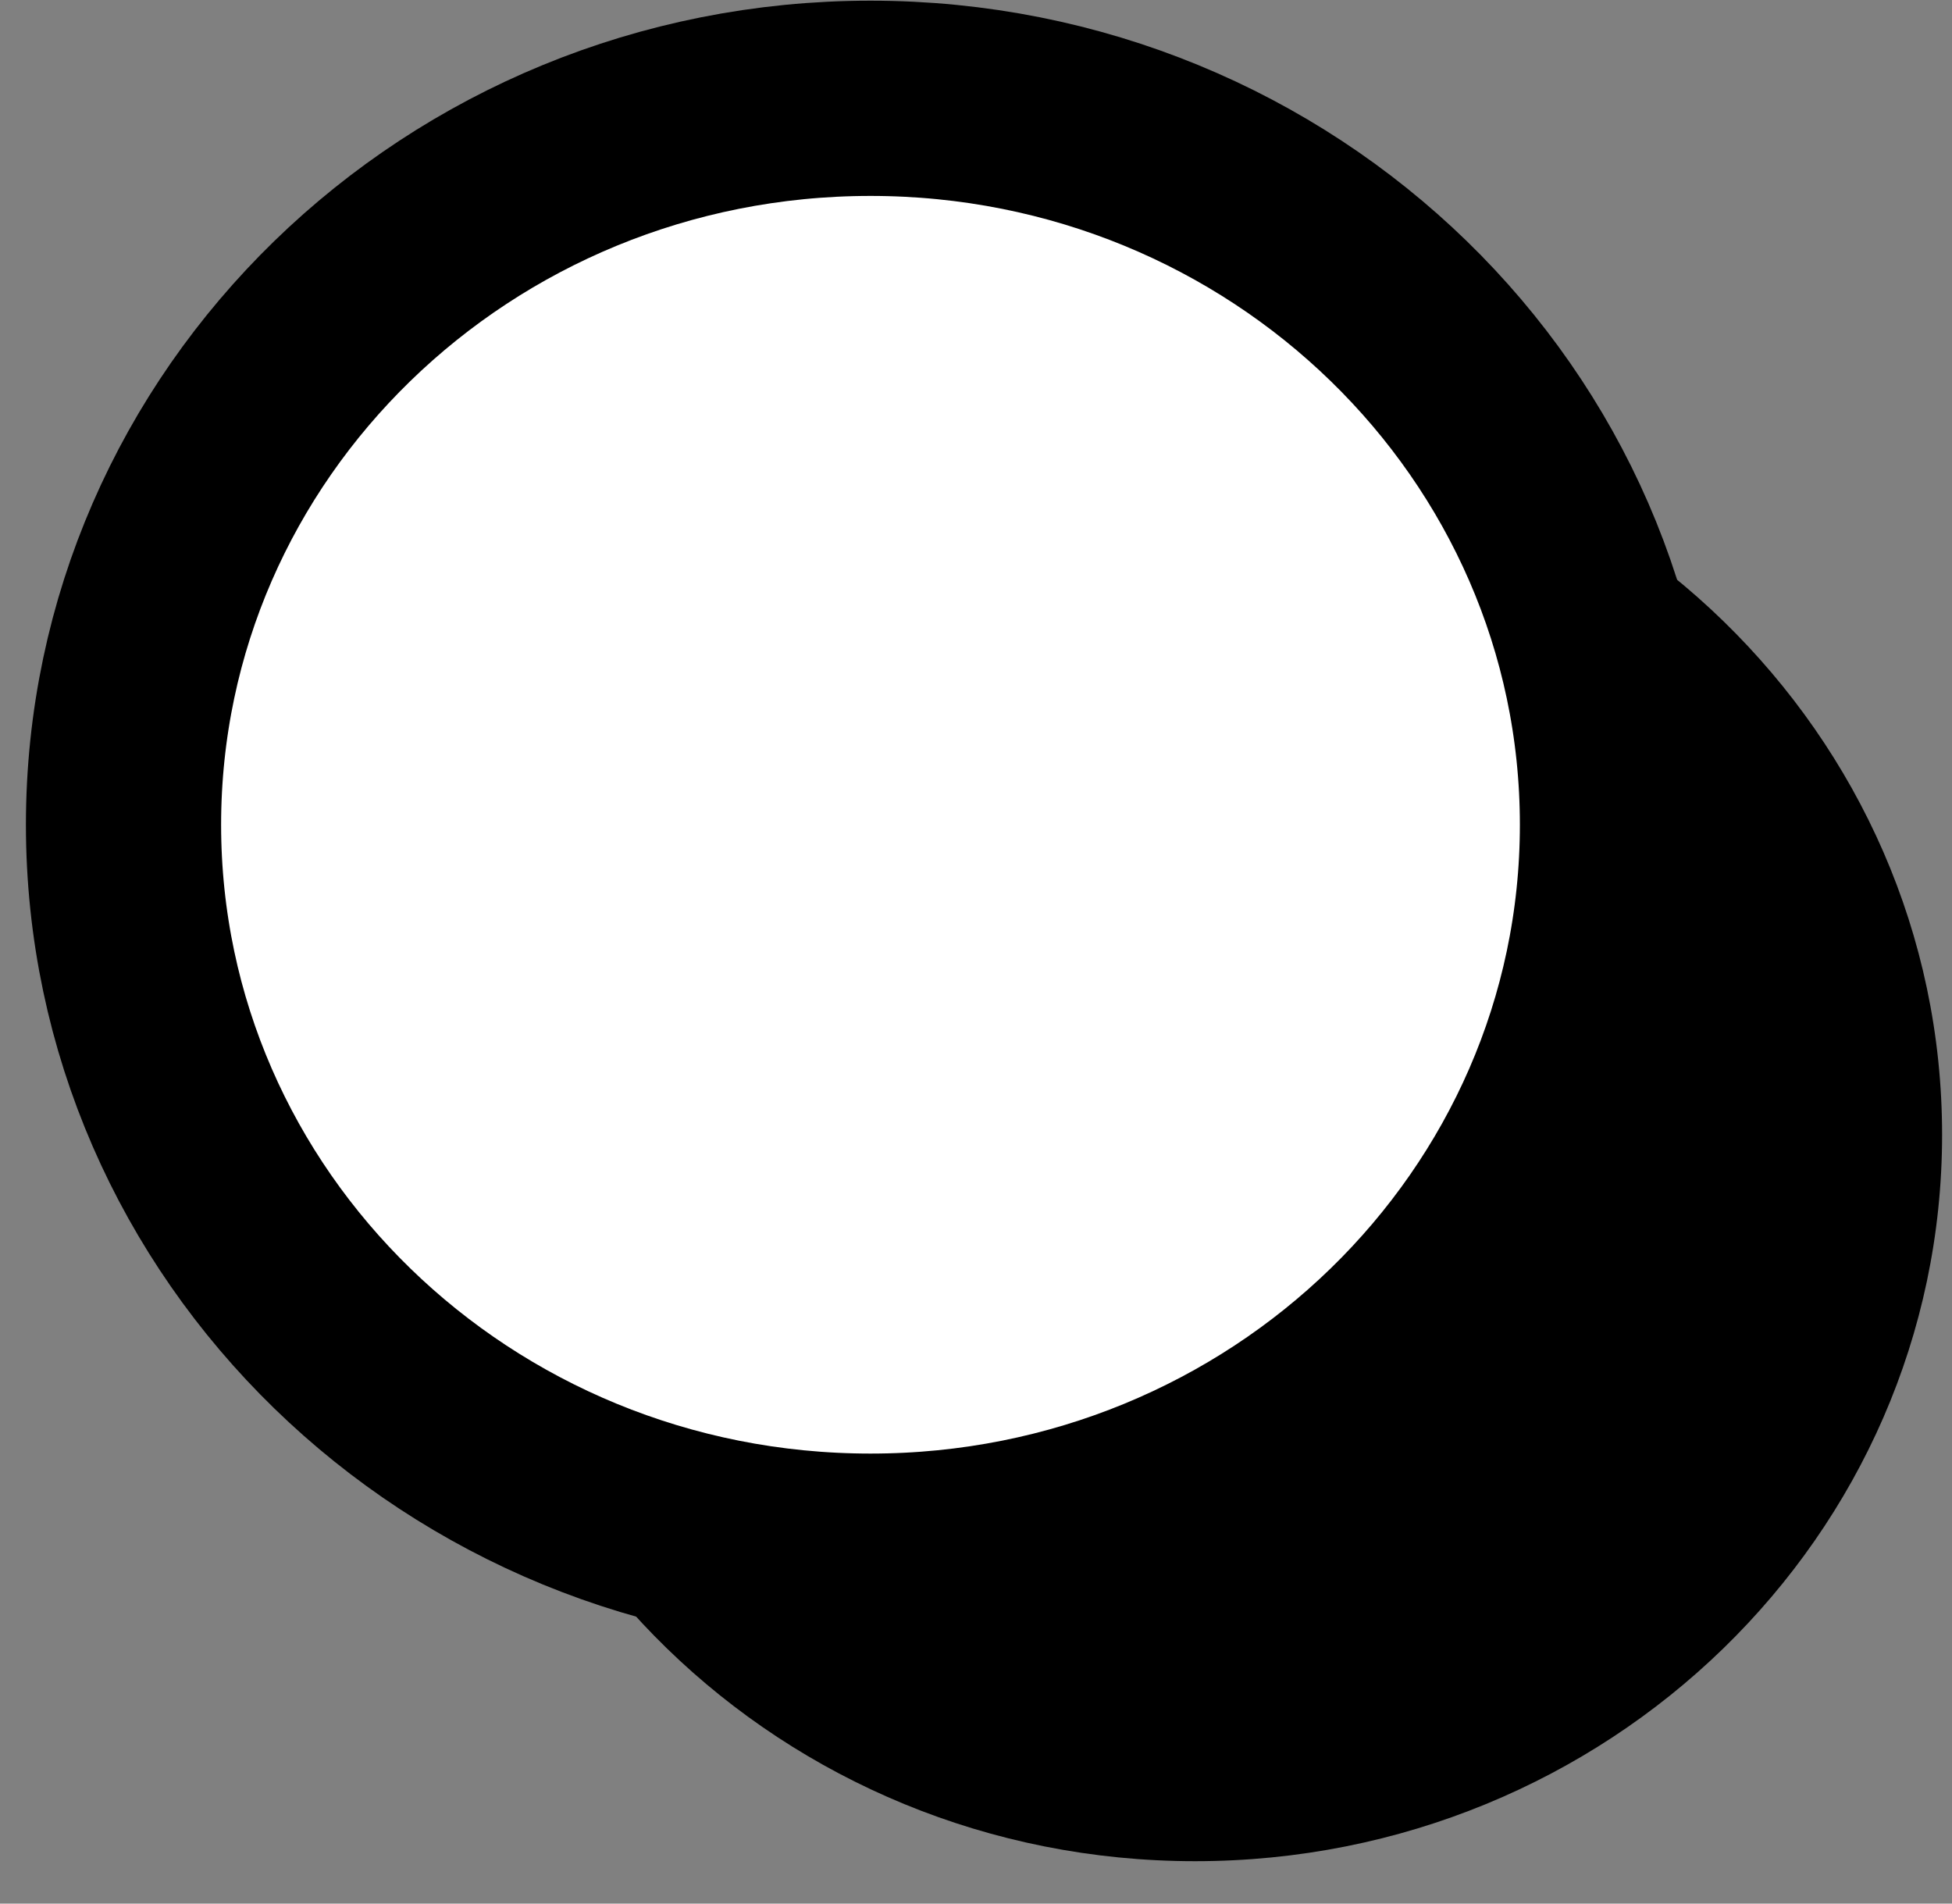 <svg width="40" height="39" viewBox="0 0 40 39" fill="none" xmlns="http://www.w3.org/2000/svg">
<rect x="0" y="0" width="40" height="39" fill="#808080" stroke="none"/>
<path d="M24.49 38.131C32.944 38.131 39.797 31.468 39.797 23.248C39.797 15.028 32.944 8.365 24.49 8.365C16.036 8.365 9.183 15.028 9.183 23.248C9.183 31.468 16.036 38.131 24.49 38.131Z" fill="black"/>
<path d="M17.838 31.78C26.292 31.78 33.145 25.116 33.145 16.897C33.145 8.677 26.292 2.014 17.838 2.014C9.384 2.014 2.531 8.677 2.531 16.897C2.531 25.116 9.384 31.78 17.838 31.78Z" fill="white" stroke="black" stroke-width="4" stroke-linecap="round" stroke-linejoin="round"/>
</svg>
